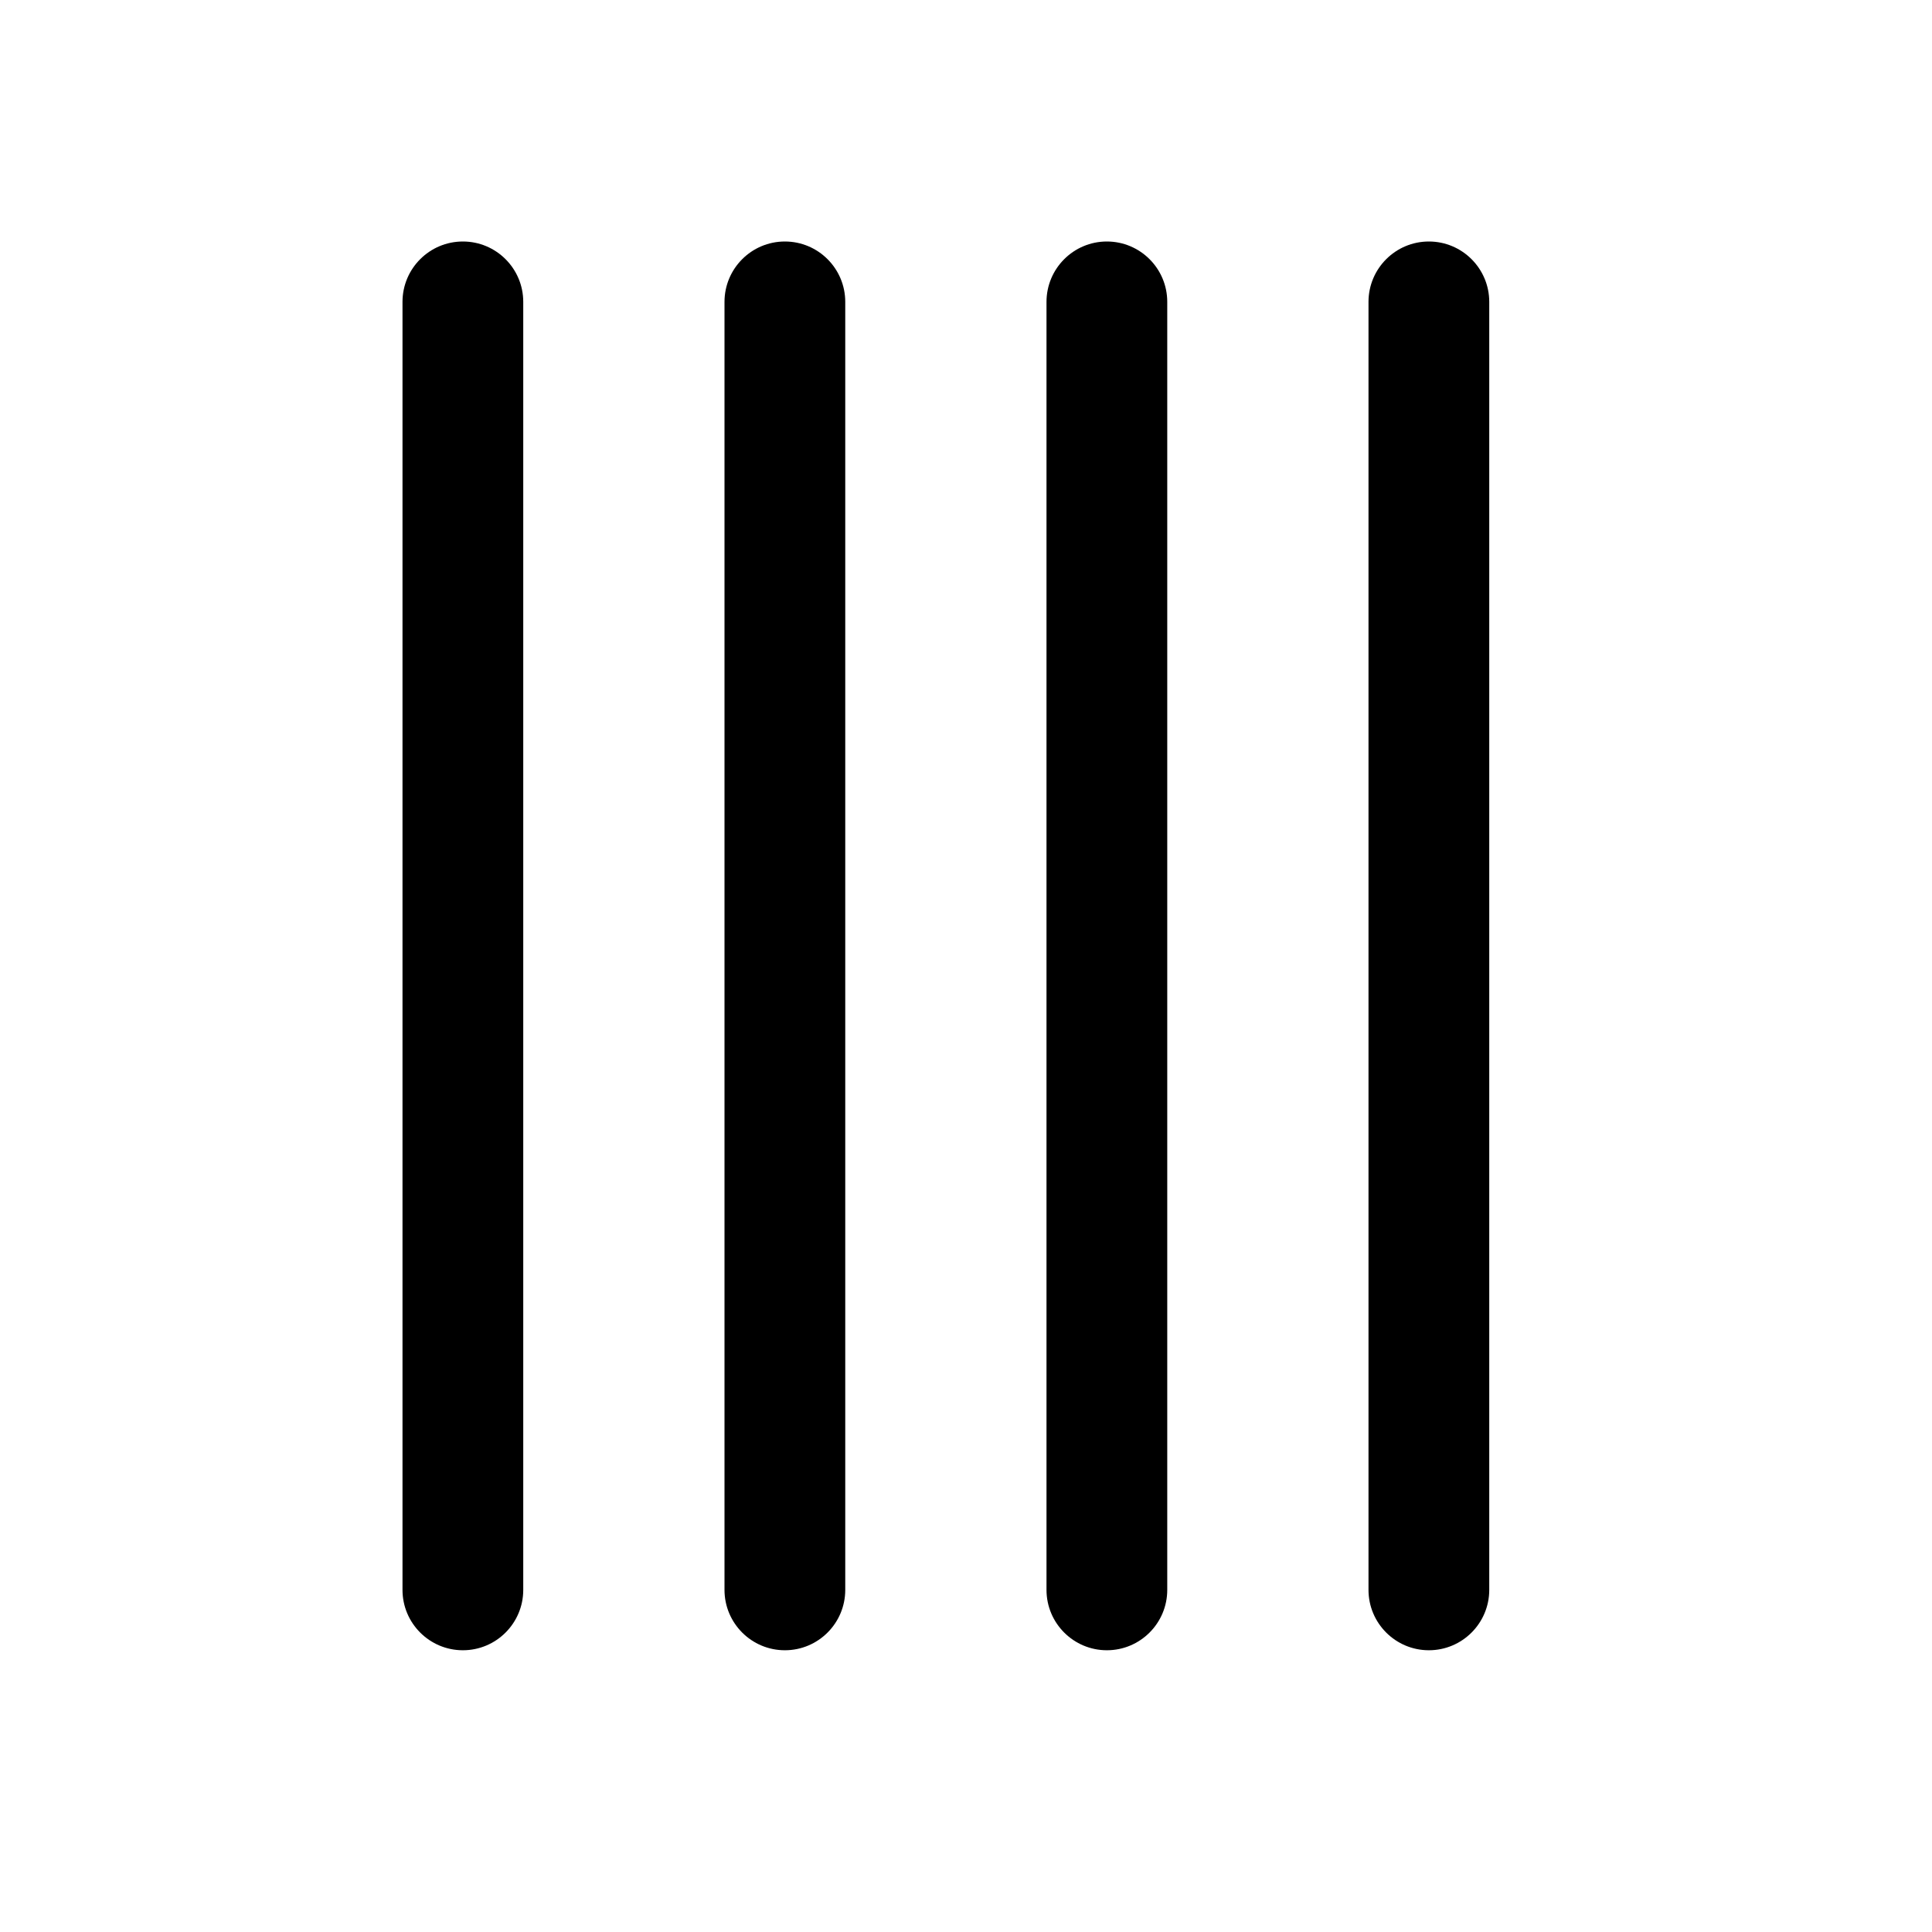 <svg xmlns="http://www.w3.org/2000/svg" width="24" height="24" viewBox="0 0 24 24" fill="currentColor">
  <path fill-rule="evenodd" clip-rule="evenodd" d="M6.5 3.75C6.5 3.336 6.164 3 5.75 3C5.336 3 5 3.336 5 3.75V19.75C5 20.164 5.336 20.5 5.75 20.5C6.164 20.5 6.5 20.164 6.5 19.75V3.75ZM10.5 3.75C10.5 3.336 10.164 3 9.75 3C9.336 3 9 3.336 9 3.75V19.75C9 20.164 9.336 20.5 9.75 20.5C10.164 20.5 10.5 20.164 10.5 19.75V3.75ZM13.75 3C14.164 3 14.5 3.336 14.5 3.75V19.75C14.5 20.164 14.164 20.5 13.75 20.5C13.336 20.5 13 20.164 13 19.75V3.75C13 3.336 13.336 3 13.75 3ZM18.5 3.75C18.5 3.336 18.164 3 17.75 3C17.336 3 17 3.336 17 3.75V19.75C17 20.164 17.336 20.5 17.75 20.5C18.164 20.5 18.5 20.164 18.5 19.75V3.75Z" fill="currentColor"/>
</svg>